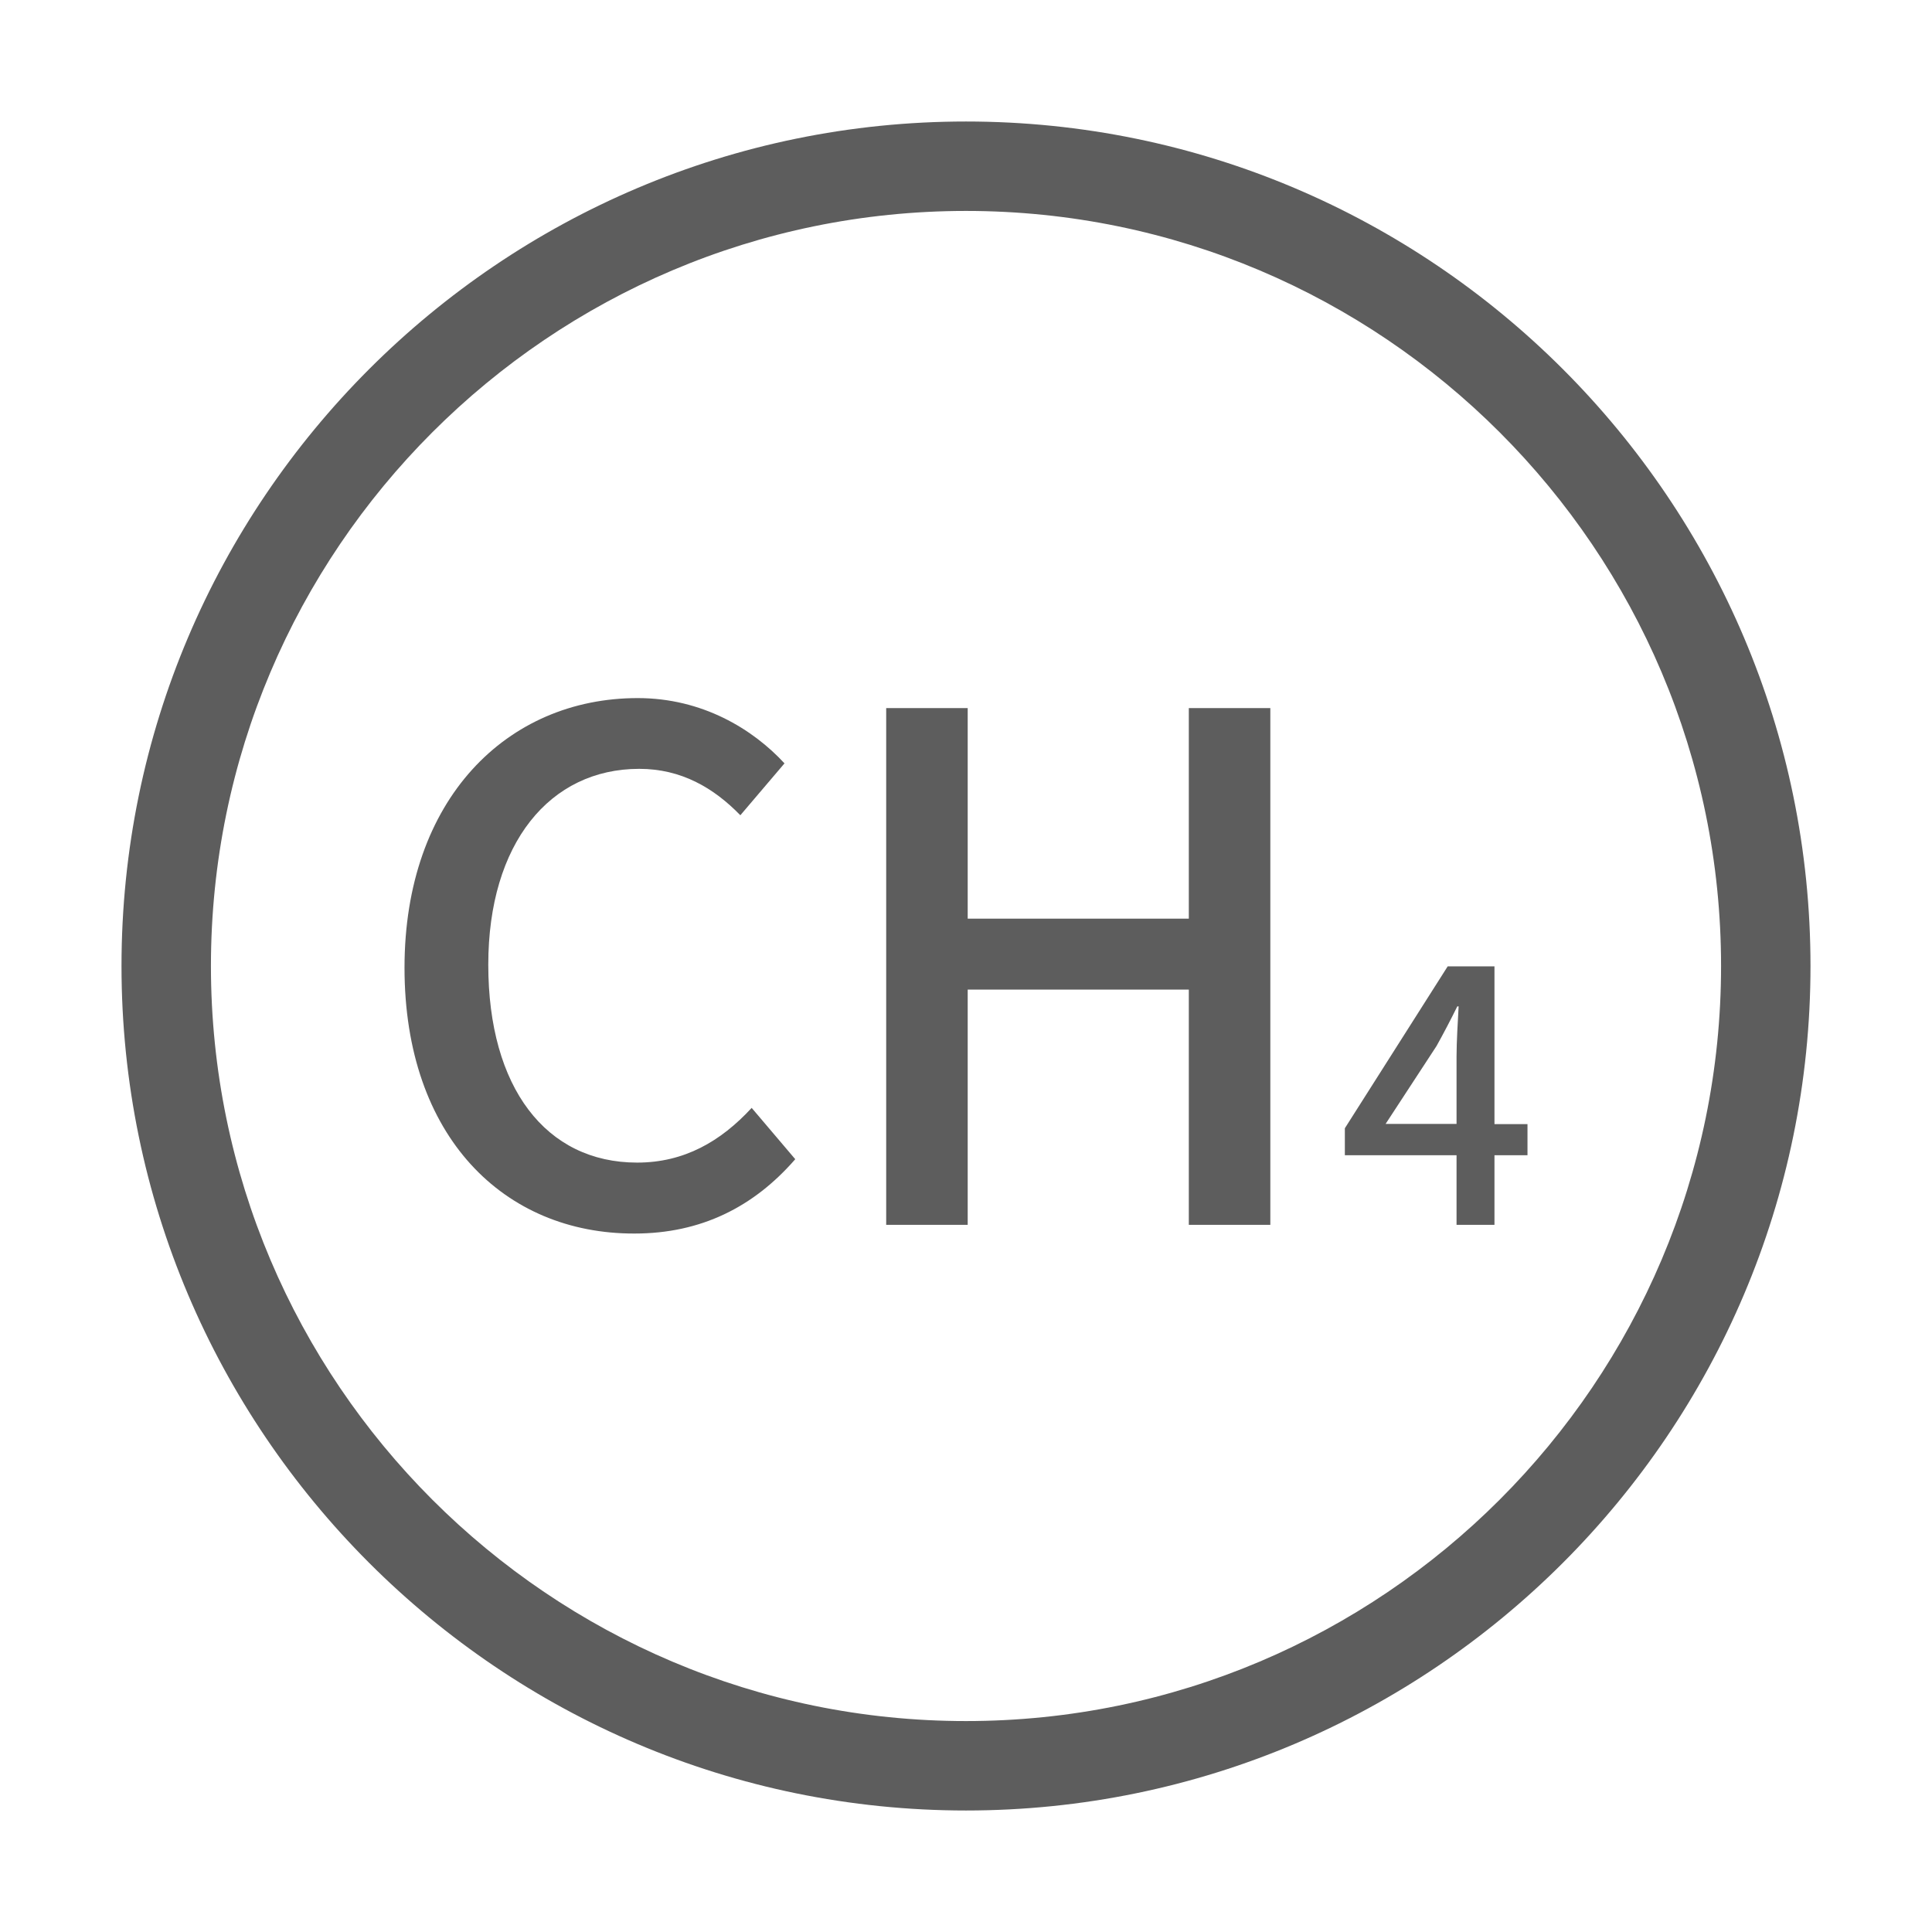 <?xml version="1.0" standalone="no"?><!DOCTYPE svg PUBLIC "-//W3C//DTD SVG 1.1//EN" "http://www.w3.org/Graphics/SVG/1.1/DTD/svg11.dtd"><svg t="1733844478998" class="icon" viewBox="0 0 1024 1024" version="1.1" xmlns="http://www.w3.org/2000/svg" p-id="41453" xmlns:xlink="http://www.w3.org/1999/xlink" width="200" height="200"><path d="M512 959.6C265.2 959.6 64.4 758.8 64.4 512S265.2 64.4 512 64.4 959.6 265.2 959.6 512 758.8 959.6 512 959.6z m0-847.8c-220.7 0-400.2 179.5-400.2 400.2S291.3 912.2 512 912.2 912.2 732.7 912.2 512 732.7 111.8 512 111.8z" fill="#5D5D5D" p-id="41454"></path><path d="M214.4 512.9c0-89.3 54.3-142.9 123.6-142.9 34.2 0 61 16.4 77.8 34.6l-23.4 27.5c-14.1-14.5-31.3-24.6-53.6-24.6-47.3 0-80 39.4-80 103.8 0 65.1 30.5 104.9 78.9 104.9 24.9 0 44.3-11.2 60.7-29l23.1 27.2c-22 25.3-49.9 39.4-85.2 39.4-69 0.2-121.9-51.2-121.9-140.9zM469.7 375.3h43.2v111.6h117.2V375.3h43.2v273.9h-43.2V524.5H512.9v124.7h-43.2V375.3zM809.6 612.3h-17.5v36.9H772v-36.9h-59.2V598l54.5-85.8h24.8v83.6h17.5v16.5zM772 595.7v-35.9c0-7.5 0.7-19 1.1-26.4h-0.7c-3.4 6.9-7.1 14-11 21l-27 41.3H772z" fill="#5D5D5D" p-id="41455"></path></svg>